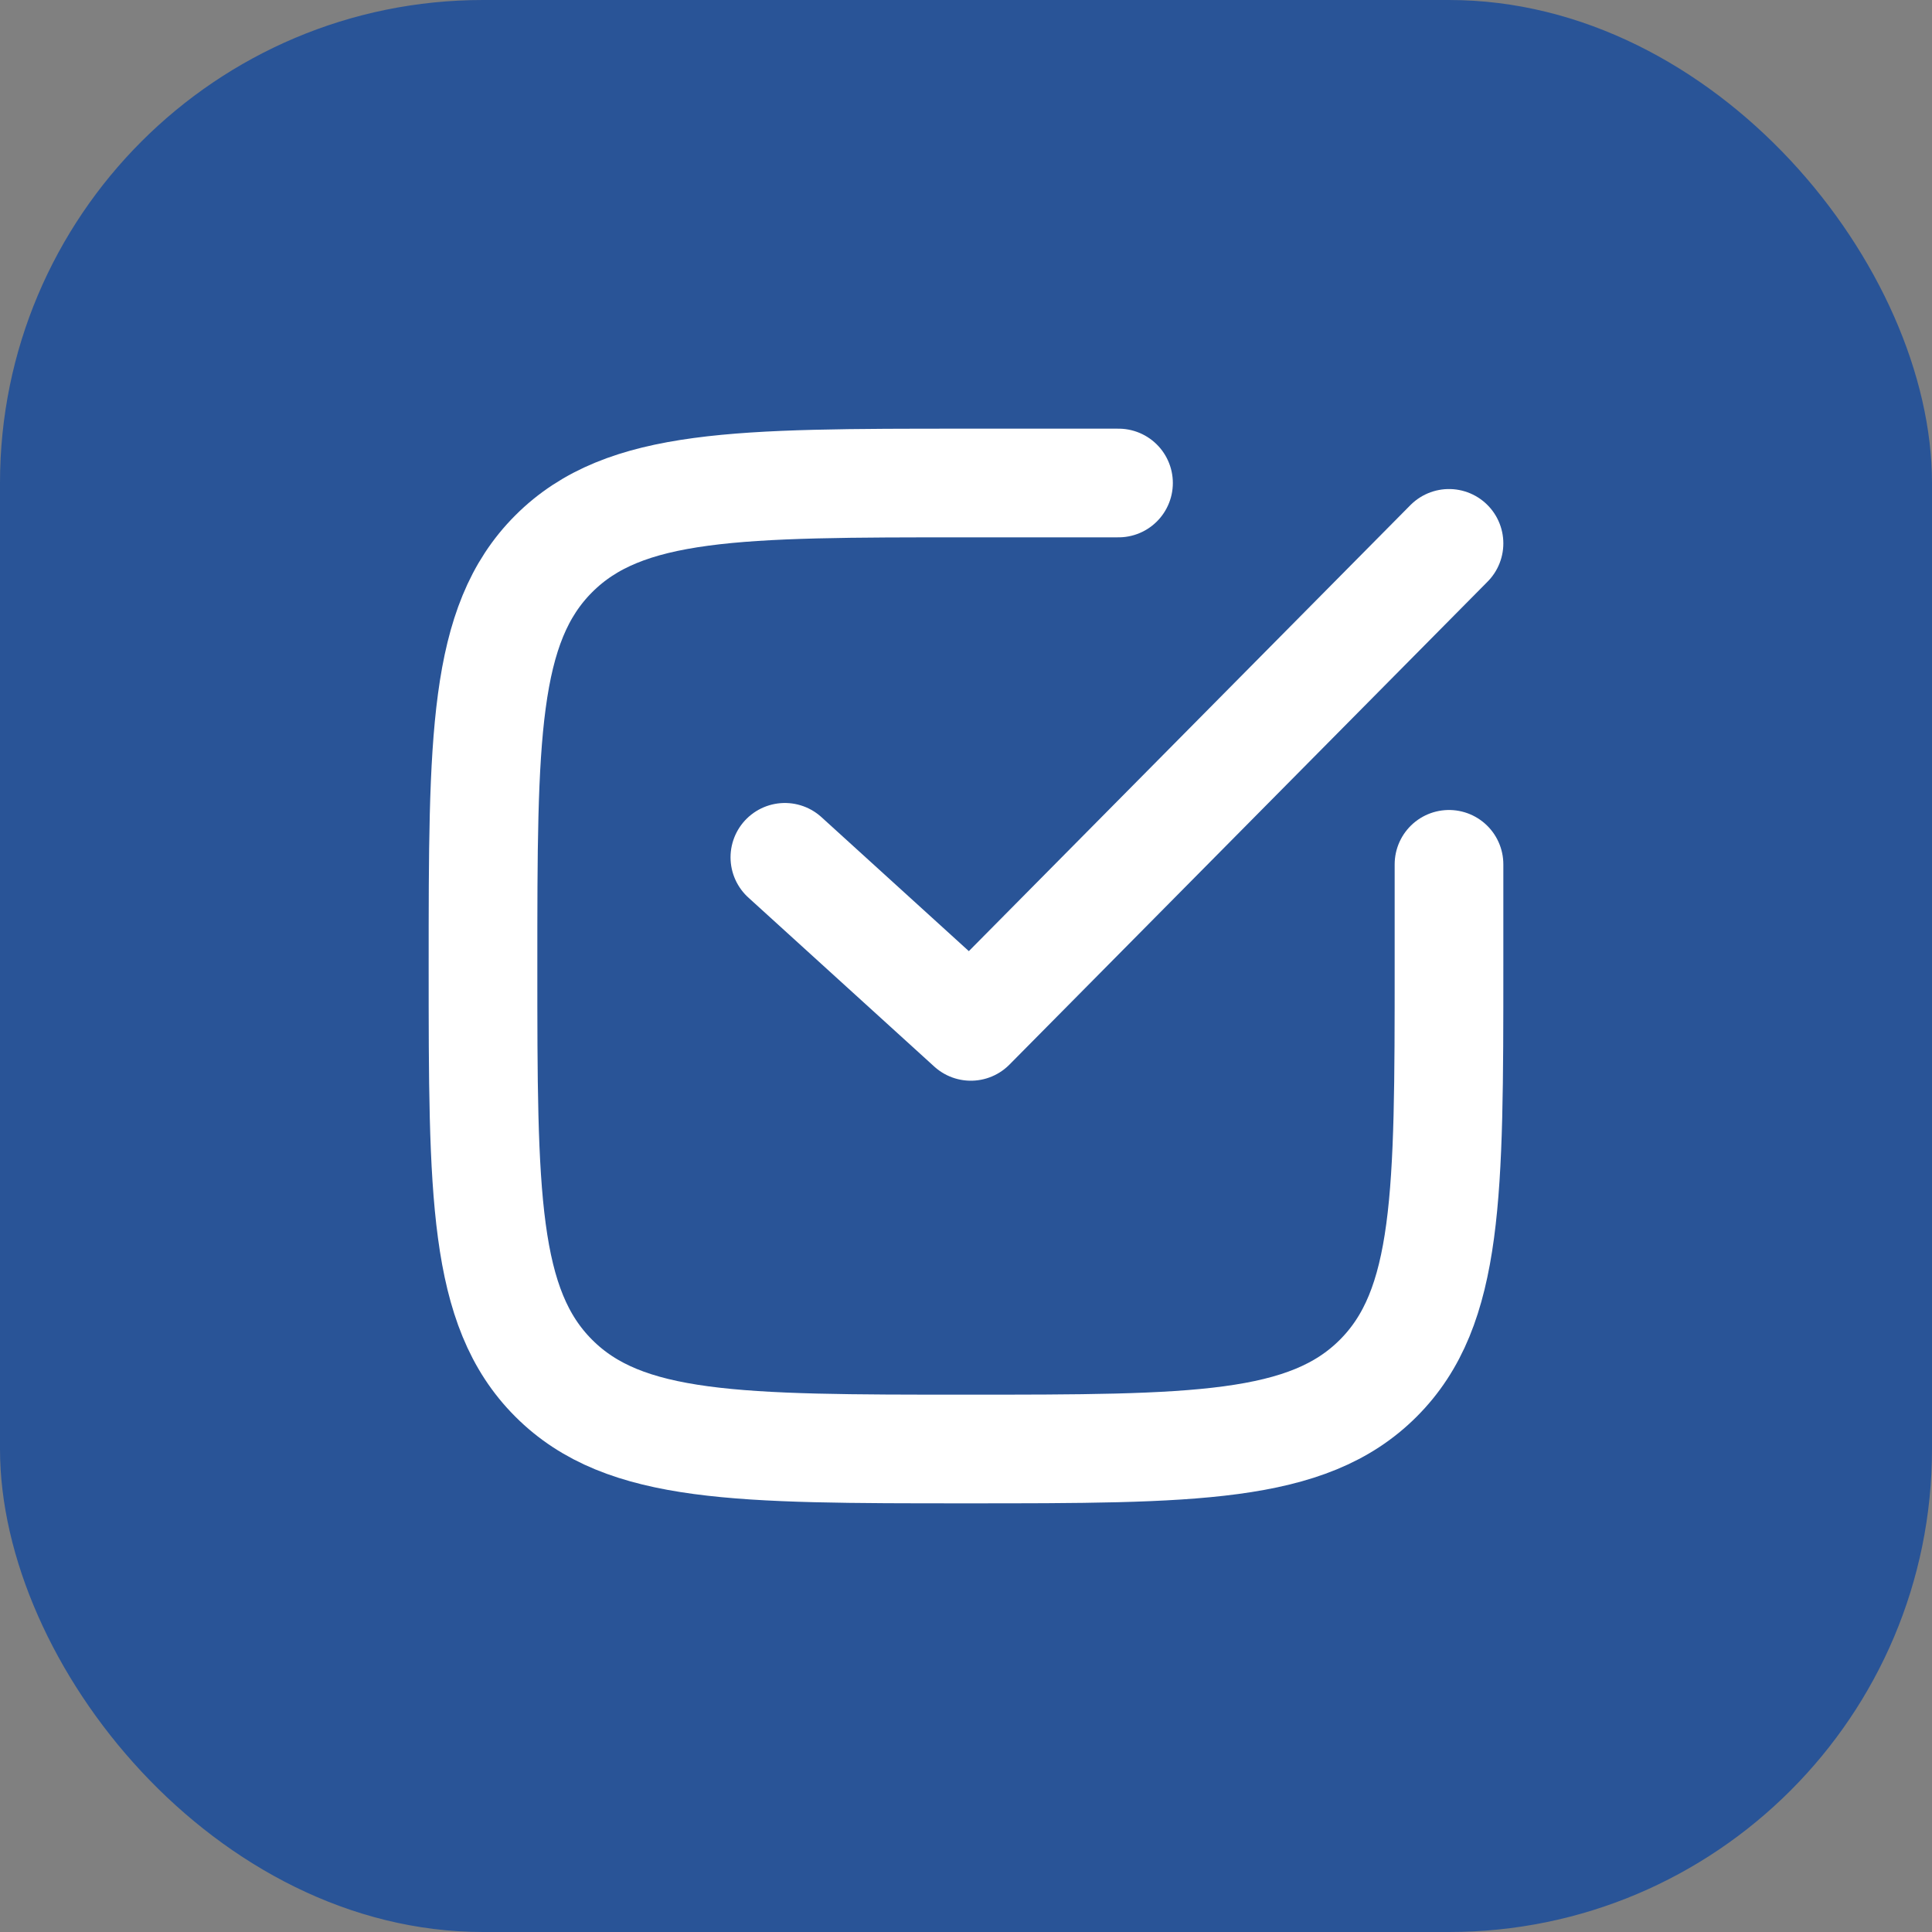 <svg width="32" height="32" viewBox="0 0 32 32" fill="none" xmlns="http://www.w3.org/2000/svg">
<rect x="0" y="0" width="32" height="32" fill="#808080" stroke="none"/>
<g id="checkmark-square-04">
<rect width="32" height="32" rx="8" fill="#295497"/>
<path id="Vector" d="M18.526 8H16C12.229 8 10.343 8 9.172 9.172C8 10.343 8 12.229 8 16C8 19.771 8 21.657 9.172 22.828C10.343 24 12.229 24 16 24C19.771 24 21.657 24 22.828 22.828C24 21.657 24 19.771 24 16V14.316" stroke="white" stroke-width="1.8" stroke-linecap="round"/>
<path id="Vector_2" d="M13 14.2L16.08 17L24 9" stroke="white" stroke-width="1.8" stroke-linecap="round" stroke-linejoin="round"/>
</g>
</svg>
